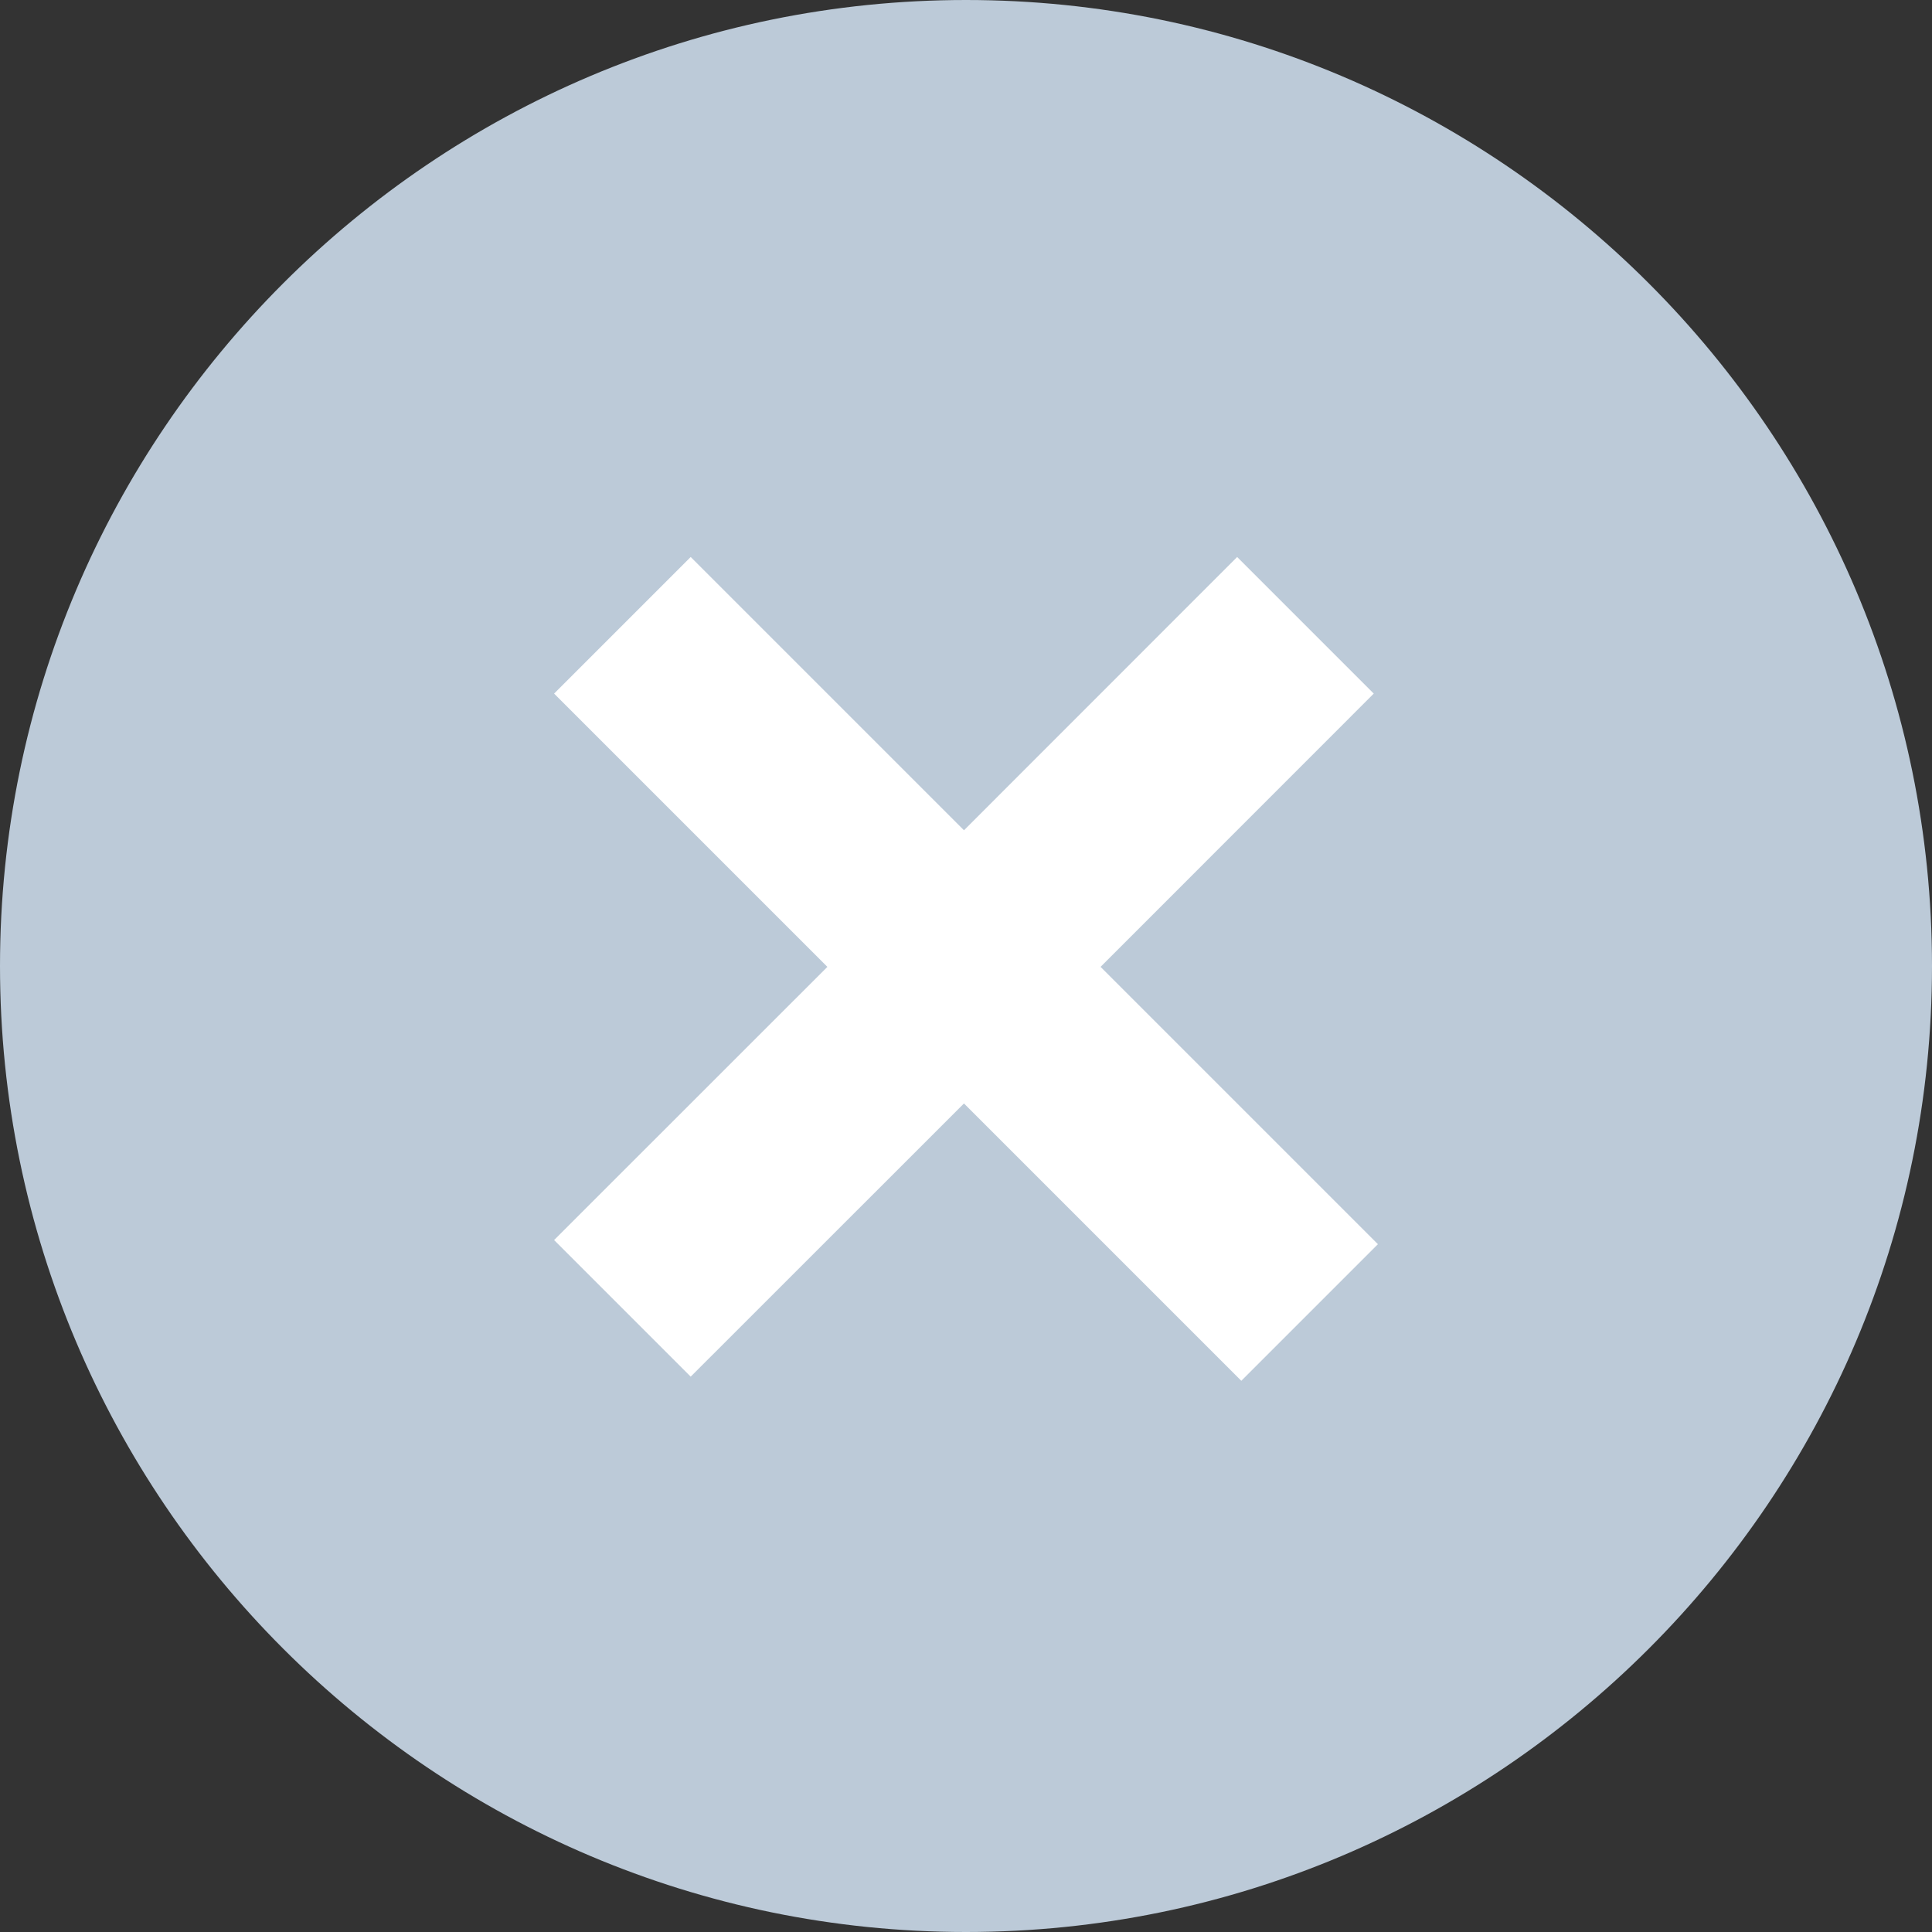 <svg viewBox="0 0 20 20" xmlns="http://www.w3.org/2000/svg">
  <rect x="0" y="0" width="20" height="20" fill="#333333" stroke="none"/>
  <path d="M10,20 C4.486,20 0,15.514 0,10 C0,4.486 4.486,0 10,0 C15.514,0 20,4.486 20,10 C20,15.514 15.514,20 10,20"
    fill="#BCCAD8"></path>
  <path
    d="M12.807,5.766 L14.221,7.18 L11.393,10.009 L14.264,12.88 L12.85,14.294 L9.979,11.423 L7.15,14.251 L5.736,12.837 L8.565,10.009 L5.736,7.18 L7.15,5.766 L9.979,8.595 L12.807,5.766 Z"
    fill="#FFFFFF"></path>
</svg>
